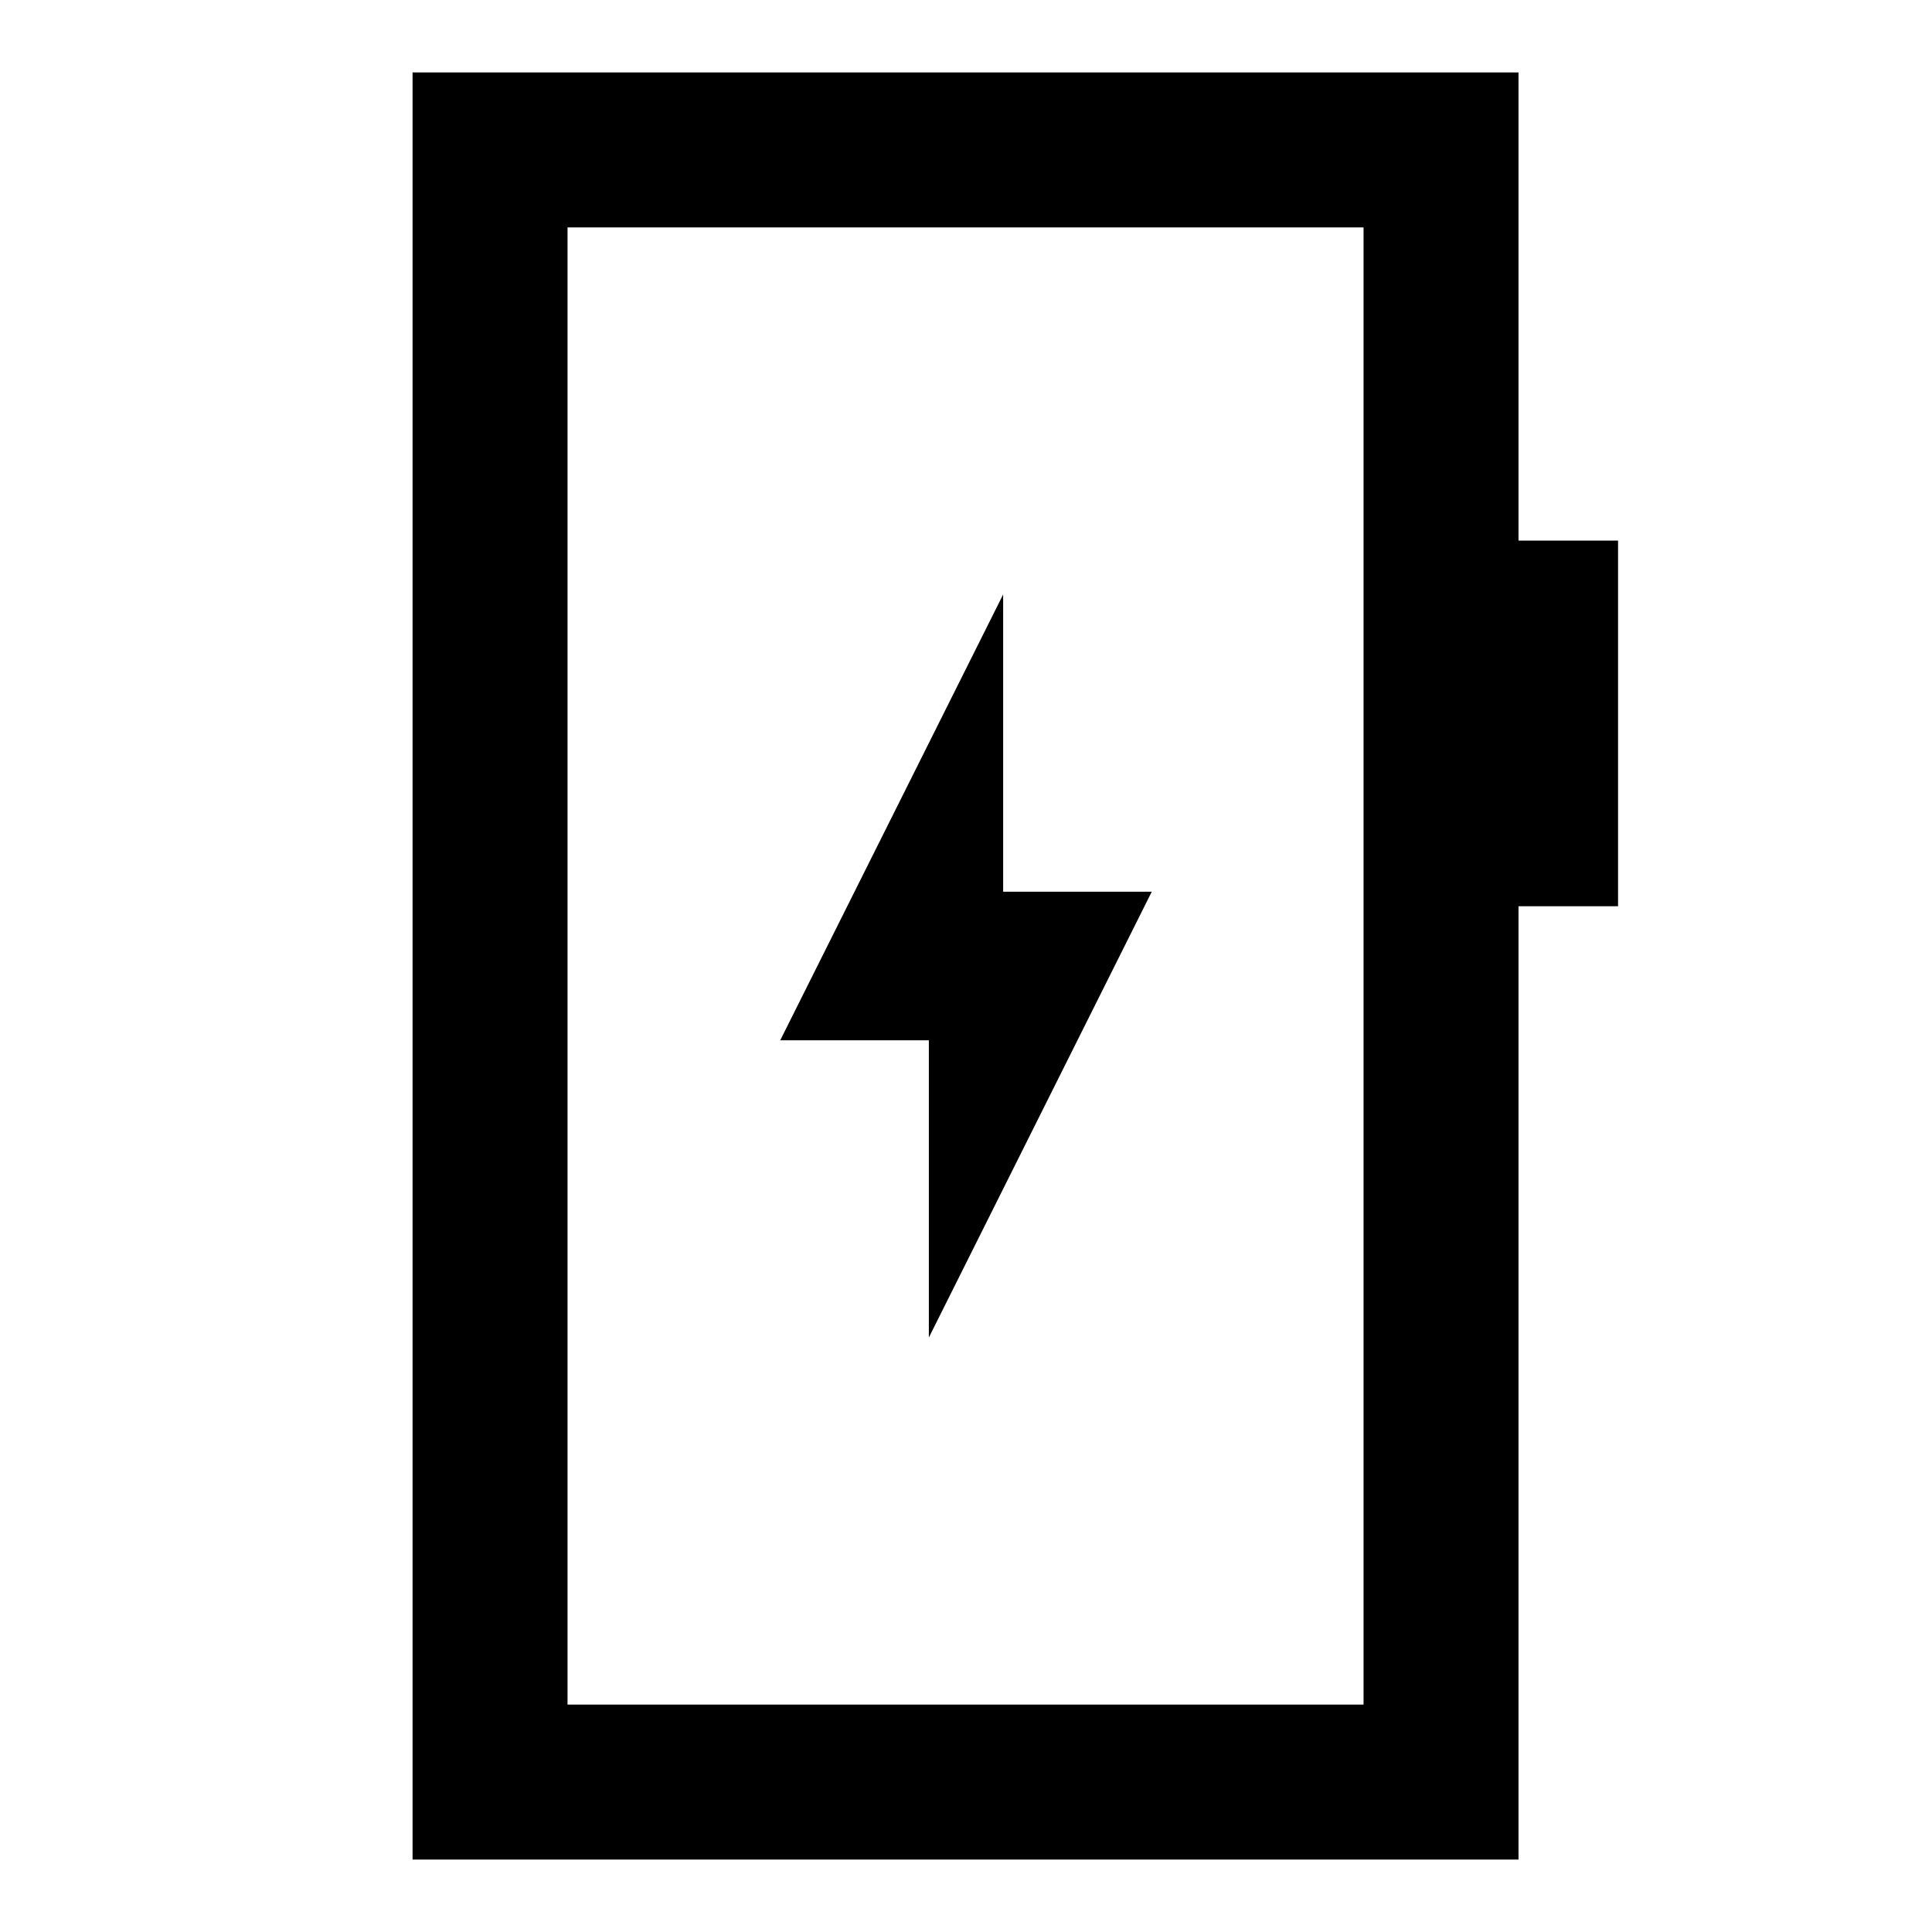 <svg xmlns="http://www.w3.org/2000/svg" height="20" viewBox="0 -960 960 960" width="20"><path d="m461.54-295.39 110.77-221.53h-73.85v-147.69L387.69-443.08h73.85v147.69ZM205-36v-888h549.54v232.62H804v181.69h-49.46V-36H205Zm77-77h395.54v-734H282v734Zm0 0v-734 734Z"/></svg>